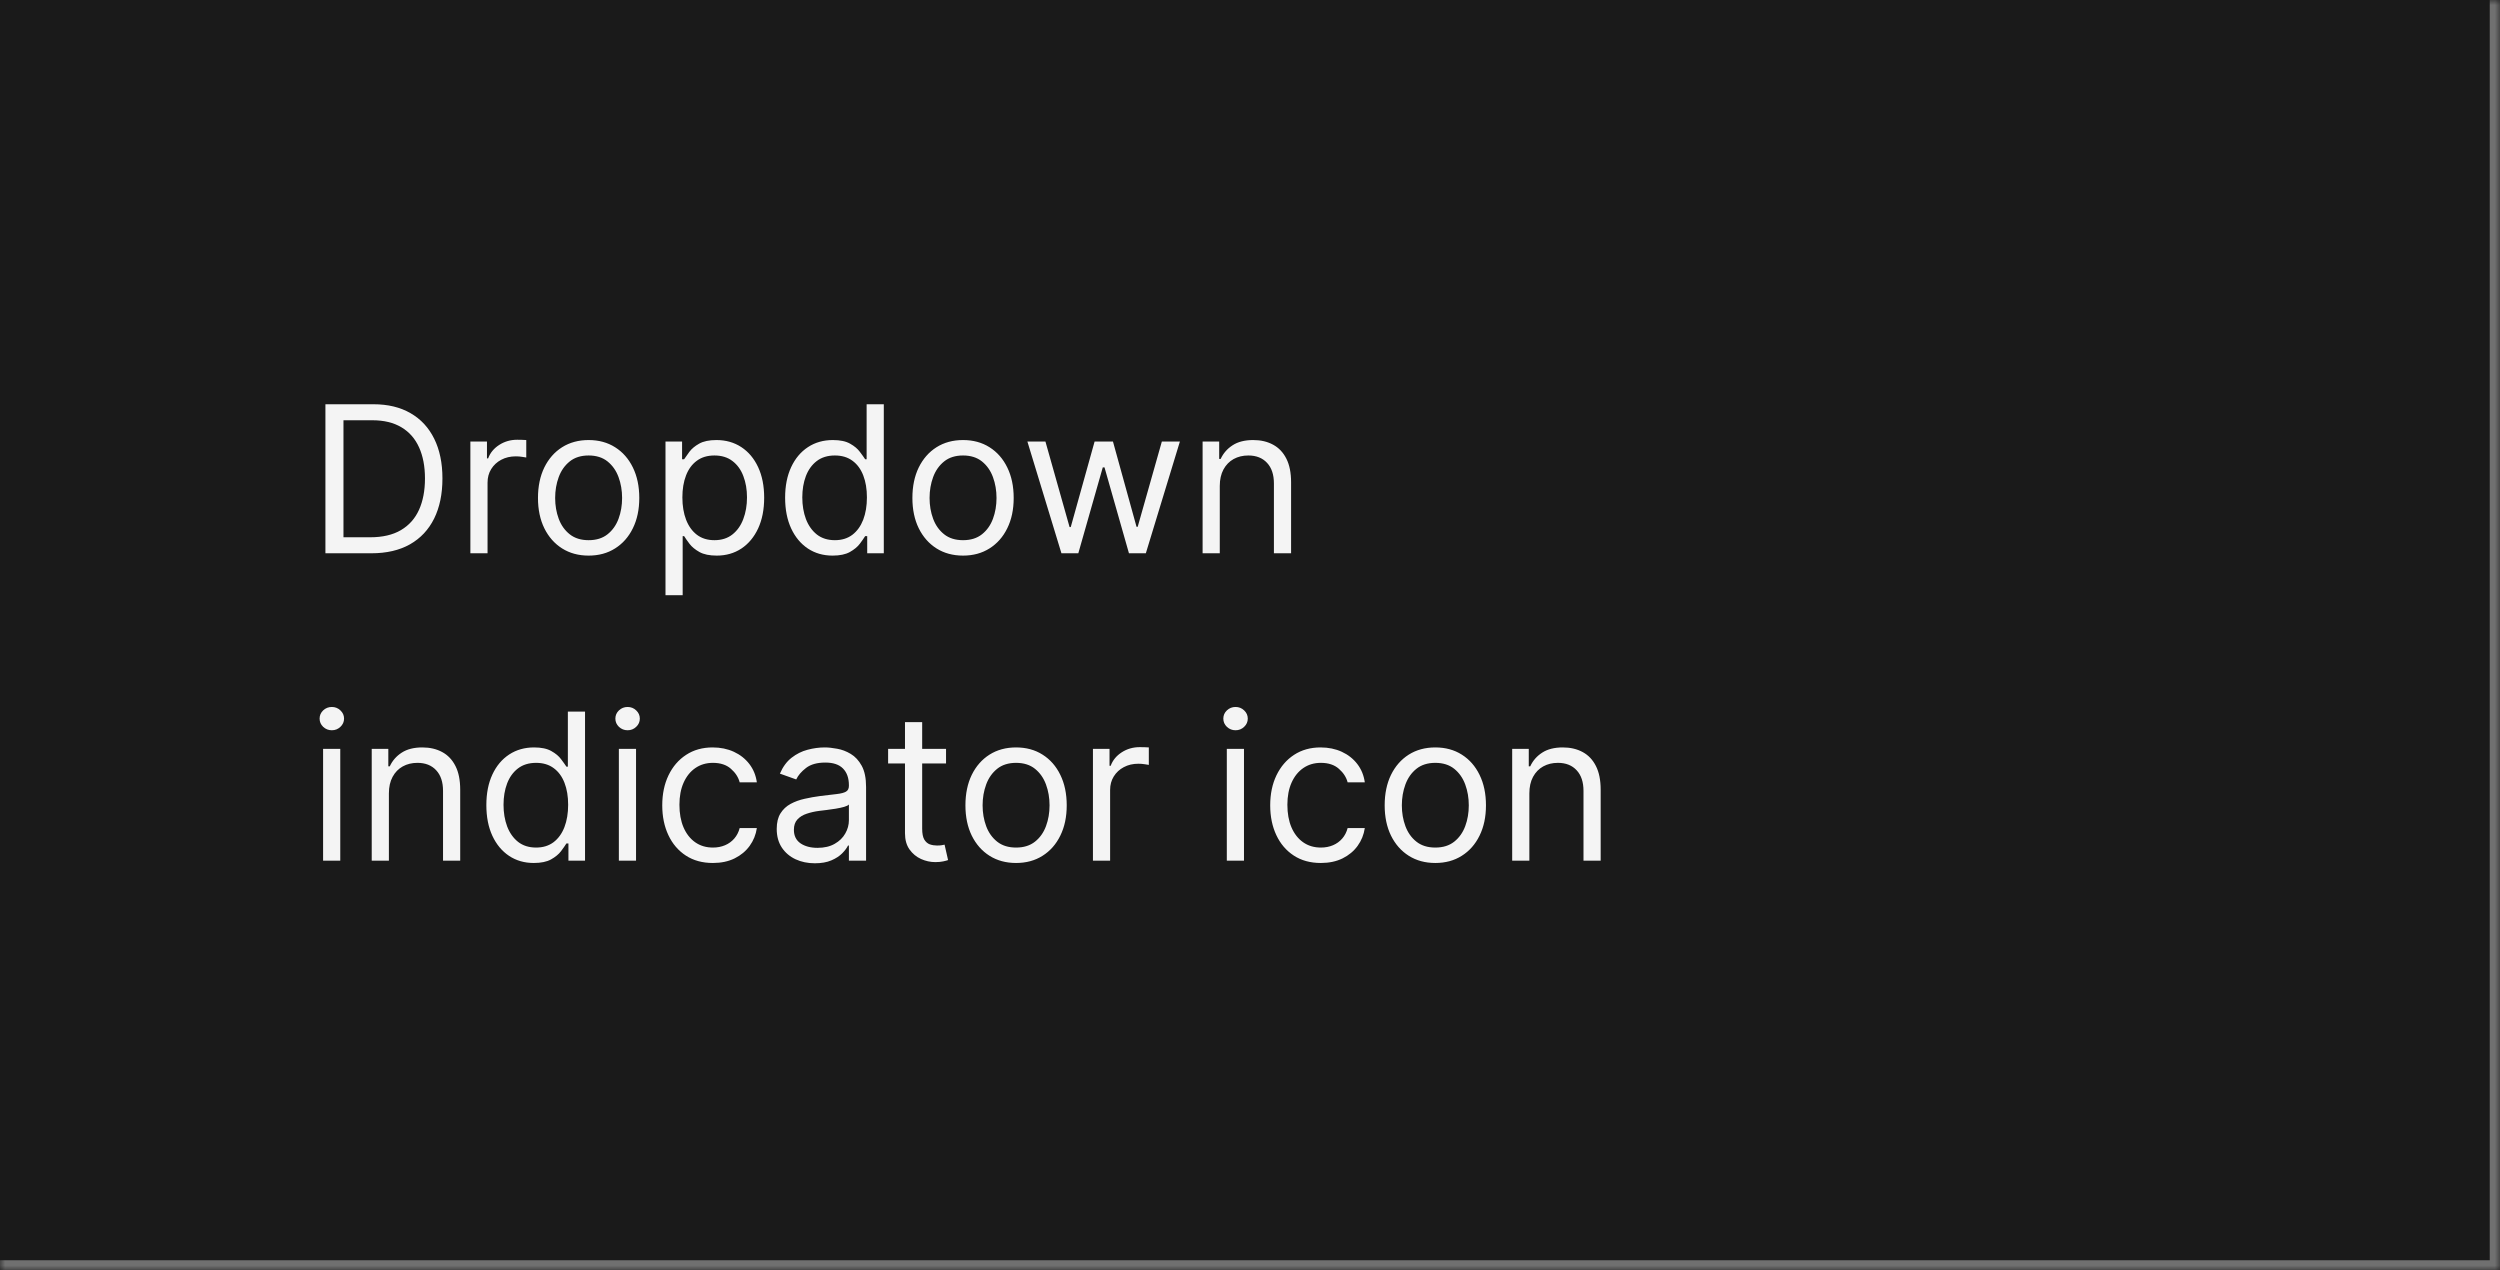 <svg width="244" height="124" viewBox="0 0 244 124" fill="none" xmlns="http://www.w3.org/2000/svg">
<mask id="path-1-inside-1_2144_60845" fill="white">
<path d="M0 0H244V124H0V0Z"/>
</mask>
<path d="M0 0H244V124H0V0Z" fill="#1A1A1A"/>
<path d="M244 124V125H245V124H244ZM243 0V124H245V0H243ZM244 123H0V125H244V123Z" fill="#707070" mask="url(#path-1-inside-1_2144_60845)"/>
<path d="M36.25 54H31.761V39.455H36.449C37.86 39.455 39.067 39.746 40.071 40.328C41.075 40.906 41.844 41.737 42.379 42.821C42.914 43.901 43.182 45.193 43.182 46.699C43.182 48.214 42.912 49.519 42.372 50.612C41.832 51.701 41.046 52.539 40.014 53.126C38.982 53.709 37.727 54 36.25 54ZM33.523 52.438H36.136C37.339 52.438 38.336 52.206 39.126 51.742C39.917 51.278 40.507 50.617 40.895 49.76C41.283 48.903 41.477 47.883 41.477 46.699C41.477 45.525 41.285 44.514 40.902 43.666C40.519 42.814 39.946 42.16 39.183 41.706C38.421 41.247 37.472 41.017 36.335 41.017H33.523V52.438ZM45.909 54V43.091H47.528V44.739H47.642C47.841 44.199 48.201 43.761 48.722 43.425C49.242 43.089 49.83 42.92 50.483 42.92C50.606 42.92 50.76 42.923 50.945 42.928C51.129 42.932 51.269 42.939 51.364 42.949V44.653C51.307 44.639 51.177 44.618 50.973 44.59C50.774 44.556 50.563 44.54 50.341 44.54C49.811 44.54 49.337 44.651 48.92 44.874C48.508 45.091 48.182 45.394 47.94 45.783C47.704 46.166 47.585 46.604 47.585 47.097V54H45.909ZM57.45 54.227C56.465 54.227 55.601 53.993 54.858 53.524C54.119 53.055 53.542 52.4 53.125 51.557C52.713 50.714 52.507 49.729 52.507 48.602C52.507 47.466 52.713 46.474 53.125 45.626C53.542 44.779 54.119 44.121 54.858 43.652C55.601 43.183 56.465 42.949 57.45 42.949C58.435 42.949 59.297 43.183 60.035 43.652C60.779 44.121 61.356 44.779 61.769 45.626C62.185 46.474 62.394 47.466 62.394 48.602C62.394 49.729 62.185 50.714 61.769 51.557C61.356 52.4 60.779 53.055 60.035 53.524C59.297 53.993 58.435 54.227 57.45 54.227ZM57.45 52.722C58.198 52.722 58.814 52.53 59.297 52.146C59.78 51.763 60.137 51.258 60.369 50.633C60.601 50.008 60.717 49.331 60.717 48.602C60.717 47.873 60.601 47.194 60.369 46.564C60.137 45.934 59.78 45.425 59.297 45.037C58.814 44.649 58.198 44.455 57.45 44.455C56.702 44.455 56.087 44.649 55.604 45.037C55.121 45.425 54.763 45.934 54.531 46.564C54.299 47.194 54.183 47.873 54.183 48.602C54.183 49.331 54.299 50.008 54.531 50.633C54.763 51.258 55.121 51.763 55.604 52.146C56.087 52.53 56.702 52.722 57.45 52.722ZM64.952 58.091V43.091H66.571V44.824H66.77C66.893 44.635 67.064 44.393 67.282 44.099C67.504 43.801 67.821 43.536 68.233 43.304C68.65 43.067 69.213 42.949 69.924 42.949C70.842 42.949 71.652 43.178 72.353 43.638C73.053 44.097 73.6 44.748 73.993 45.591C74.386 46.434 74.583 47.428 74.583 48.574C74.583 49.729 74.386 50.731 73.993 51.578C73.6 52.421 73.056 53.074 72.36 53.538C71.664 53.998 70.861 54.227 69.952 54.227C69.251 54.227 68.69 54.111 68.269 53.879C67.847 53.642 67.523 53.375 67.296 53.077C67.069 52.774 66.893 52.523 66.77 52.324H66.628V58.091H64.952ZM66.6 48.545C66.6 49.369 66.721 50.096 66.962 50.726C67.204 51.351 67.556 51.841 68.02 52.196C68.484 52.546 69.052 52.722 69.725 52.722C70.425 52.722 71.01 52.537 71.479 52.168C71.953 51.794 72.308 51.292 72.544 50.662C72.786 50.028 72.907 49.322 72.907 48.545C72.907 47.778 72.788 47.087 72.552 46.472C72.32 45.851 71.967 45.361 71.493 45.001C71.025 44.637 70.435 44.455 69.725 44.455C69.043 44.455 68.47 44.627 68.006 44.973C67.542 45.314 67.192 45.792 66.955 46.408C66.718 47.019 66.6 47.731 66.6 48.545ZM81.259 54.227C80.35 54.227 79.547 53.998 78.851 53.538C78.155 53.074 77.611 52.421 77.218 51.578C76.825 50.731 76.628 49.729 76.628 48.574C76.628 47.428 76.825 46.434 77.218 45.591C77.611 44.748 78.158 44.097 78.858 43.638C79.559 43.178 80.369 42.949 81.287 42.949C81.998 42.949 82.559 43.067 82.971 43.304C83.387 43.536 83.704 43.801 83.922 44.099C84.145 44.393 84.318 44.635 84.441 44.824H84.583V39.455H86.259V54H84.64V52.324H84.441C84.318 52.523 84.142 52.774 83.915 53.077C83.688 53.375 83.364 53.642 82.942 53.879C82.521 54.111 81.96 54.227 81.259 54.227ZM81.486 52.722C82.159 52.722 82.727 52.546 83.191 52.196C83.655 51.841 84.007 51.351 84.249 50.726C84.49 50.096 84.611 49.369 84.611 48.545C84.611 47.731 84.493 47.019 84.256 46.408C84.019 45.792 83.669 45.314 83.205 44.973C82.741 44.627 82.168 44.455 81.486 44.455C80.776 44.455 80.184 44.637 79.711 45.001C79.242 45.361 78.889 45.851 78.652 46.472C78.42 47.087 78.304 47.778 78.304 48.545C78.304 49.322 78.423 50.028 78.659 50.662C78.901 51.292 79.256 51.794 79.725 52.168C80.198 52.537 80.785 52.722 81.486 52.722ZM93.993 54.227C93.008 54.227 92.144 53.993 91.401 53.524C90.662 53.055 90.085 52.4 89.668 51.557C89.256 50.714 89.05 49.729 89.05 48.602C89.05 47.466 89.256 46.474 89.668 45.626C90.085 44.779 90.662 44.121 91.401 43.652C92.144 43.183 93.008 42.949 93.993 42.949C94.978 42.949 95.84 43.183 96.579 43.652C97.322 44.121 97.9 44.779 98.311 45.626C98.728 46.474 98.936 47.466 98.936 48.602C98.936 49.729 98.728 50.714 98.311 51.557C97.9 52.4 97.322 53.055 96.579 53.524C95.84 53.993 94.978 54.227 93.993 54.227ZM93.993 52.722C94.741 52.722 95.357 52.53 95.84 52.146C96.323 51.763 96.68 51.258 96.912 50.633C97.144 50.008 97.26 49.331 97.26 48.602C97.26 47.873 97.144 47.194 96.912 46.564C96.68 45.934 96.323 45.425 95.84 45.037C95.357 44.649 94.741 44.455 93.993 44.455C93.245 44.455 92.63 44.649 92.147 45.037C91.664 45.425 91.306 45.934 91.074 46.564C90.842 47.194 90.726 47.873 90.726 48.602C90.726 49.331 90.842 50.008 91.074 50.633C91.306 51.258 91.664 51.763 92.147 52.146C92.63 52.53 93.245 52.722 93.993 52.722ZM103.596 54L100.272 43.091H102.033L104.391 51.443H104.505L106.834 43.091H108.624L110.925 51.415H111.039L113.397 43.091H115.158L111.834 54H110.186L107.8 45.619H107.63L105.243 54H103.596ZM119.05 47.438V54H117.374V43.091H118.993V44.795H119.135C119.391 44.242 119.779 43.796 120.3 43.46C120.821 43.119 121.493 42.949 122.317 42.949C123.056 42.949 123.702 43.1 124.256 43.403C124.81 43.702 125.241 44.156 125.549 44.767C125.856 45.373 126.01 46.14 126.01 47.068V54H124.334V47.182C124.334 46.325 124.112 45.657 123.667 45.179C123.221 44.696 122.611 44.455 121.834 44.455C121.299 44.455 120.821 44.571 120.4 44.803C119.983 45.035 119.654 45.373 119.412 45.818C119.171 46.263 119.05 46.803 119.05 47.438ZM31.534 84V73.091H33.21V84H31.534ZM32.386 71.273C32.06 71.273 31.778 71.162 31.541 70.939C31.309 70.716 31.193 70.449 31.193 70.136C31.193 69.824 31.309 69.556 31.541 69.334C31.778 69.111 32.06 69 32.386 69C32.713 69 32.992 69.111 33.224 69.334C33.461 69.556 33.58 69.824 33.58 70.136C33.58 70.449 33.461 70.716 33.224 70.939C32.992 71.162 32.713 71.273 32.386 71.273ZM37.956 77.438V84H36.28V73.091H37.9V74.796H38.041C38.297 74.242 38.685 73.796 39.206 73.46C39.727 73.119 40.4 72.949 41.223 72.949C41.962 72.949 42.608 73.1 43.162 73.403C43.716 73.702 44.147 74.156 44.455 74.767C44.763 75.373 44.916 76.14 44.916 77.068V84H43.24V77.182C43.24 76.325 43.018 75.657 42.573 75.179C42.128 74.696 41.517 74.454 40.74 74.454C40.205 74.454 39.727 74.57 39.306 74.803C38.889 75.035 38.56 75.373 38.319 75.818C38.077 76.263 37.956 76.803 37.956 77.438ZM52.099 84.227C51.19 84.227 50.387 83.998 49.691 83.538C48.995 83.074 48.45 82.421 48.057 81.578C47.664 80.731 47.468 79.729 47.468 78.574C47.468 77.428 47.664 76.434 48.057 75.591C48.45 74.748 48.997 74.097 49.698 73.638C50.399 73.178 51.209 72.949 52.127 72.949C52.837 72.949 53.398 73.067 53.81 73.304C54.227 73.536 54.544 73.801 54.762 74.099C54.985 74.393 55.157 74.635 55.281 74.824H55.423V69.454H57.099V84H55.479V82.324H55.281C55.157 82.523 54.982 82.774 54.755 83.077C54.528 83.375 54.203 83.642 53.782 83.879C53.361 84.111 52.8 84.227 52.099 84.227ZM52.326 82.722C52.998 82.722 53.566 82.546 54.031 82.196C54.495 81.841 54.847 81.351 55.089 80.726C55.33 80.096 55.451 79.369 55.451 78.546C55.451 77.731 55.333 77.019 55.096 76.408C54.859 75.792 54.509 75.314 54.045 74.973C53.581 74.627 53.008 74.454 52.326 74.454C51.616 74.454 51.024 74.637 50.55 75.001C50.082 75.361 49.729 75.851 49.492 76.472C49.26 77.087 49.144 77.778 49.144 78.546C49.144 79.322 49.263 80.028 49.499 80.662C49.741 81.292 50.096 81.794 50.565 82.168C51.038 82.537 51.625 82.722 52.326 82.722ZM60.401 84V73.091H62.077V84H60.401ZM61.254 71.273C60.927 71.273 60.645 71.162 60.408 70.939C60.176 70.716 60.06 70.449 60.06 70.136C60.06 69.824 60.176 69.556 60.408 69.334C60.645 69.111 60.927 69 61.254 69C61.58 69 61.86 69.111 62.092 69.334C62.328 69.556 62.447 69.824 62.447 70.136C62.447 70.449 62.328 70.716 62.092 70.939C61.86 71.162 61.58 71.273 61.254 71.273ZM69.579 84.227C68.556 84.227 67.676 83.986 66.937 83.503C66.198 83.02 65.63 82.355 65.233 81.507C64.835 80.66 64.636 79.691 64.636 78.602C64.636 77.494 64.84 76.517 65.247 75.669C65.659 74.817 66.232 74.151 66.966 73.673C67.704 73.19 68.566 72.949 69.551 72.949C70.318 72.949 71.009 73.091 71.625 73.375C72.24 73.659 72.744 74.057 73.137 74.568C73.53 75.079 73.774 75.676 73.869 76.358H72.193C72.065 75.861 71.781 75.421 71.341 75.037C70.905 74.649 70.318 74.454 69.579 74.454C68.926 74.454 68.353 74.625 67.86 74.966C67.373 75.302 66.992 75.778 66.717 76.394C66.447 77.004 66.312 77.722 66.312 78.546C66.312 79.388 66.445 80.122 66.71 80.747C66.98 81.372 67.359 81.858 67.846 82.203C68.339 82.549 68.916 82.722 69.579 82.722C70.015 82.722 70.41 82.646 70.765 82.494C71.12 82.343 71.421 82.125 71.667 81.841C71.913 81.557 72.089 81.216 72.193 80.818H73.869C73.774 81.462 73.54 82.042 73.166 82.558C72.796 83.07 72.306 83.477 71.696 83.78C71.09 84.078 70.384 84.227 69.579 84.227ZM79.529 84.256C78.838 84.256 78.211 84.126 77.647 83.865C77.084 83.6 76.636 83.219 76.305 82.722C75.974 82.22 75.808 81.614 75.808 80.903C75.808 80.278 75.931 79.772 76.177 79.383C76.423 78.99 76.752 78.683 77.164 78.46C77.576 78.238 78.031 78.072 78.528 77.963C79.03 77.849 79.534 77.76 80.041 77.693C80.704 77.608 81.241 77.544 81.653 77.501C82.07 77.454 82.373 77.376 82.562 77.267C82.756 77.158 82.853 76.969 82.853 76.699V76.642C82.853 75.941 82.662 75.397 82.278 75.008C81.899 74.62 81.324 74.426 80.552 74.426C79.752 74.426 79.125 74.601 78.67 74.952C78.216 75.302 77.896 75.676 77.711 76.074L76.12 75.506C76.404 74.843 76.783 74.327 77.257 73.957C77.735 73.583 78.256 73.323 78.819 73.176C79.387 73.025 79.946 72.949 80.495 72.949C80.846 72.949 81.248 72.992 81.703 73.077C82.162 73.157 82.605 73.325 83.031 73.581C83.462 73.837 83.819 74.222 84.103 74.739C84.387 75.255 84.529 75.946 84.529 76.812V84H82.853V82.523H82.768C82.654 82.76 82.465 83.013 82.2 83.283C81.935 83.553 81.582 83.782 81.142 83.972C80.701 84.161 80.164 84.256 79.529 84.256ZM79.785 82.75C80.448 82.75 81.007 82.62 81.461 82.359C81.921 82.099 82.266 81.763 82.498 81.351C82.735 80.939 82.853 80.506 82.853 80.051V78.517C82.782 78.602 82.626 78.68 82.385 78.751C82.148 78.818 81.873 78.877 81.561 78.929C81.253 78.976 80.952 79.019 80.659 79.057C80.37 79.09 80.135 79.118 79.956 79.142C79.52 79.199 79.113 79.291 78.734 79.419C78.36 79.542 78.057 79.729 77.825 79.98C77.598 80.226 77.484 80.562 77.484 80.989C77.484 81.571 77.7 82.011 78.13 82.31C78.566 82.603 79.118 82.75 79.785 82.75ZM92.333 73.091V74.511H86.68V73.091H92.333ZM88.327 70.477H90.004V80.875C90.004 81.349 90.072 81.704 90.21 81.94C90.352 82.172 90.531 82.329 90.749 82.409C90.972 82.485 91.206 82.523 91.452 82.523C91.637 82.523 91.789 82.513 91.907 82.494C92.025 82.471 92.12 82.452 92.191 82.438L92.532 83.943C92.418 83.986 92.26 84.028 92.056 84.071C91.853 84.118 91.594 84.142 91.282 84.142C90.808 84.142 90.344 84.04 89.89 83.837C89.44 83.633 89.066 83.323 88.768 82.906C88.474 82.49 88.327 81.964 88.327 81.329V70.477ZM99.169 84.227C98.184 84.227 97.32 83.993 96.577 83.524C95.838 83.055 95.26 82.4 94.844 81.557C94.432 80.714 94.226 79.729 94.226 78.602C94.226 77.466 94.432 76.474 94.844 75.626C95.26 74.779 95.838 74.121 96.577 73.652C97.32 73.183 98.184 72.949 99.169 72.949C100.154 72.949 101.016 73.183 101.754 73.652C102.498 74.121 103.075 74.779 103.487 75.626C103.904 76.474 104.112 77.466 104.112 78.602C104.112 79.729 103.904 80.714 103.487 81.557C103.075 82.4 102.498 83.055 101.754 83.524C101.016 83.993 100.154 84.227 99.169 84.227ZM99.169 82.722C99.917 82.722 100.533 82.53 101.016 82.146C101.499 81.763 101.856 81.258 102.088 80.633C102.32 80.008 102.436 79.331 102.436 78.602C102.436 77.873 102.32 77.194 102.088 76.564C101.856 75.934 101.499 75.425 101.016 75.037C100.533 74.649 99.917 74.454 99.169 74.454C98.421 74.454 97.805 74.649 97.322 75.037C96.84 75.425 96.482 75.934 96.25 76.564C96.018 77.194 95.902 77.873 95.902 78.602C95.902 79.331 96.018 80.008 96.25 80.633C96.482 81.258 96.84 81.763 97.322 82.146C97.805 82.53 98.421 82.722 99.169 82.722ZM106.671 84V73.091H108.29V74.739H108.404C108.603 74.199 108.962 73.761 109.483 73.425C110.004 73.088 110.591 72.921 111.245 72.921C111.368 72.921 111.522 72.923 111.706 72.928C111.891 72.932 112.031 72.939 112.125 72.949V74.653C112.069 74.639 111.938 74.618 111.735 74.59C111.536 74.556 111.325 74.54 111.103 74.54C110.572 74.54 110.099 74.651 109.682 74.874C109.27 75.091 108.944 75.394 108.702 75.783C108.465 76.166 108.347 76.604 108.347 77.097V84H106.671ZM119.737 84V73.091H121.413V84H119.737ZM120.589 71.273C120.263 71.273 119.981 71.162 119.744 70.939C119.512 70.716 119.396 70.449 119.396 70.136C119.396 69.824 119.512 69.556 119.744 69.334C119.981 69.111 120.263 69 120.589 69C120.916 69 121.196 69.111 121.428 69.334C121.664 69.556 121.783 69.824 121.783 70.136C121.783 70.449 121.664 70.716 121.428 70.939C121.196 71.162 120.916 71.273 120.589 71.273ZM128.915 84.227C127.892 84.227 127.012 83.986 126.273 83.503C125.534 83.02 124.966 82.355 124.569 81.507C124.171 80.66 123.972 79.691 123.972 78.602C123.972 77.494 124.176 76.517 124.583 75.669C124.995 74.817 125.568 74.151 126.301 73.673C127.04 73.19 127.902 72.949 128.887 72.949C129.654 72.949 130.345 73.091 130.961 73.375C131.576 73.659 132.08 74.057 132.473 74.568C132.866 75.079 133.11 75.676 133.205 76.358H131.529C131.401 75.861 131.117 75.421 130.676 75.037C130.241 74.649 129.654 74.454 128.915 74.454C128.262 74.454 127.689 74.625 127.196 74.966C126.709 75.302 126.328 75.778 126.053 76.394C125.783 77.004 125.648 77.722 125.648 78.546C125.648 79.388 125.781 80.122 126.046 80.747C126.316 81.372 126.694 81.858 127.182 82.203C127.675 82.549 128.252 82.722 128.915 82.722C129.351 82.722 129.746 82.646 130.101 82.494C130.456 82.343 130.757 82.125 131.003 81.841C131.249 81.557 131.425 81.216 131.529 80.818H133.205C133.11 81.462 132.876 82.042 132.502 82.558C132.132 83.07 131.642 83.477 131.032 83.78C130.426 84.078 129.72 84.227 128.915 84.227ZM140.087 84.227C139.102 84.227 138.238 83.993 137.495 83.524C136.756 83.055 136.178 82.4 135.762 81.557C135.35 80.714 135.144 79.729 135.144 78.602C135.144 77.466 135.35 76.474 135.762 75.626C136.178 74.779 136.756 74.121 137.495 73.652C138.238 73.183 139.102 72.949 140.087 72.949C141.072 72.949 141.934 73.183 142.672 73.652C143.416 74.121 143.993 74.779 144.405 75.626C144.822 76.474 145.03 77.466 145.03 78.602C145.03 79.729 144.822 80.714 144.405 81.557C143.993 82.4 143.416 83.055 142.672 83.524C141.934 83.993 141.072 84.227 140.087 84.227ZM140.087 82.722C140.835 82.722 141.451 82.53 141.934 82.146C142.417 81.763 142.774 81.258 143.006 80.633C143.238 80.008 143.354 79.331 143.354 78.602C143.354 77.873 143.238 77.194 143.006 76.564C142.774 75.934 142.417 75.425 141.934 75.037C141.451 74.649 140.835 74.454 140.087 74.454C139.339 74.454 138.723 74.649 138.24 75.037C137.757 75.425 137.4 75.934 137.168 76.564C136.936 77.194 136.82 77.873 136.82 78.602C136.82 79.331 136.936 80.008 137.168 80.633C137.4 81.258 137.757 81.763 138.24 82.146C138.723 82.53 139.339 82.722 140.087 82.722ZM149.265 77.438V84H147.589V73.091H149.208V74.796H149.35C149.606 74.242 149.994 73.796 150.515 73.46C151.036 73.119 151.708 72.949 152.532 72.949C153.271 72.949 153.917 73.1 154.471 73.403C155.025 73.702 155.456 74.156 155.763 74.767C156.071 75.373 156.225 76.14 156.225 77.068V84H154.549V77.182C154.549 76.325 154.326 75.657 153.881 75.179C153.436 74.696 152.826 74.454 152.049 74.454C151.514 74.454 151.036 74.57 150.614 74.803C150.198 75.035 149.869 75.373 149.627 75.818C149.386 76.263 149.265 76.803 149.265 77.438Z" fill="white" fill-opacity="0.95"/>
</svg>
